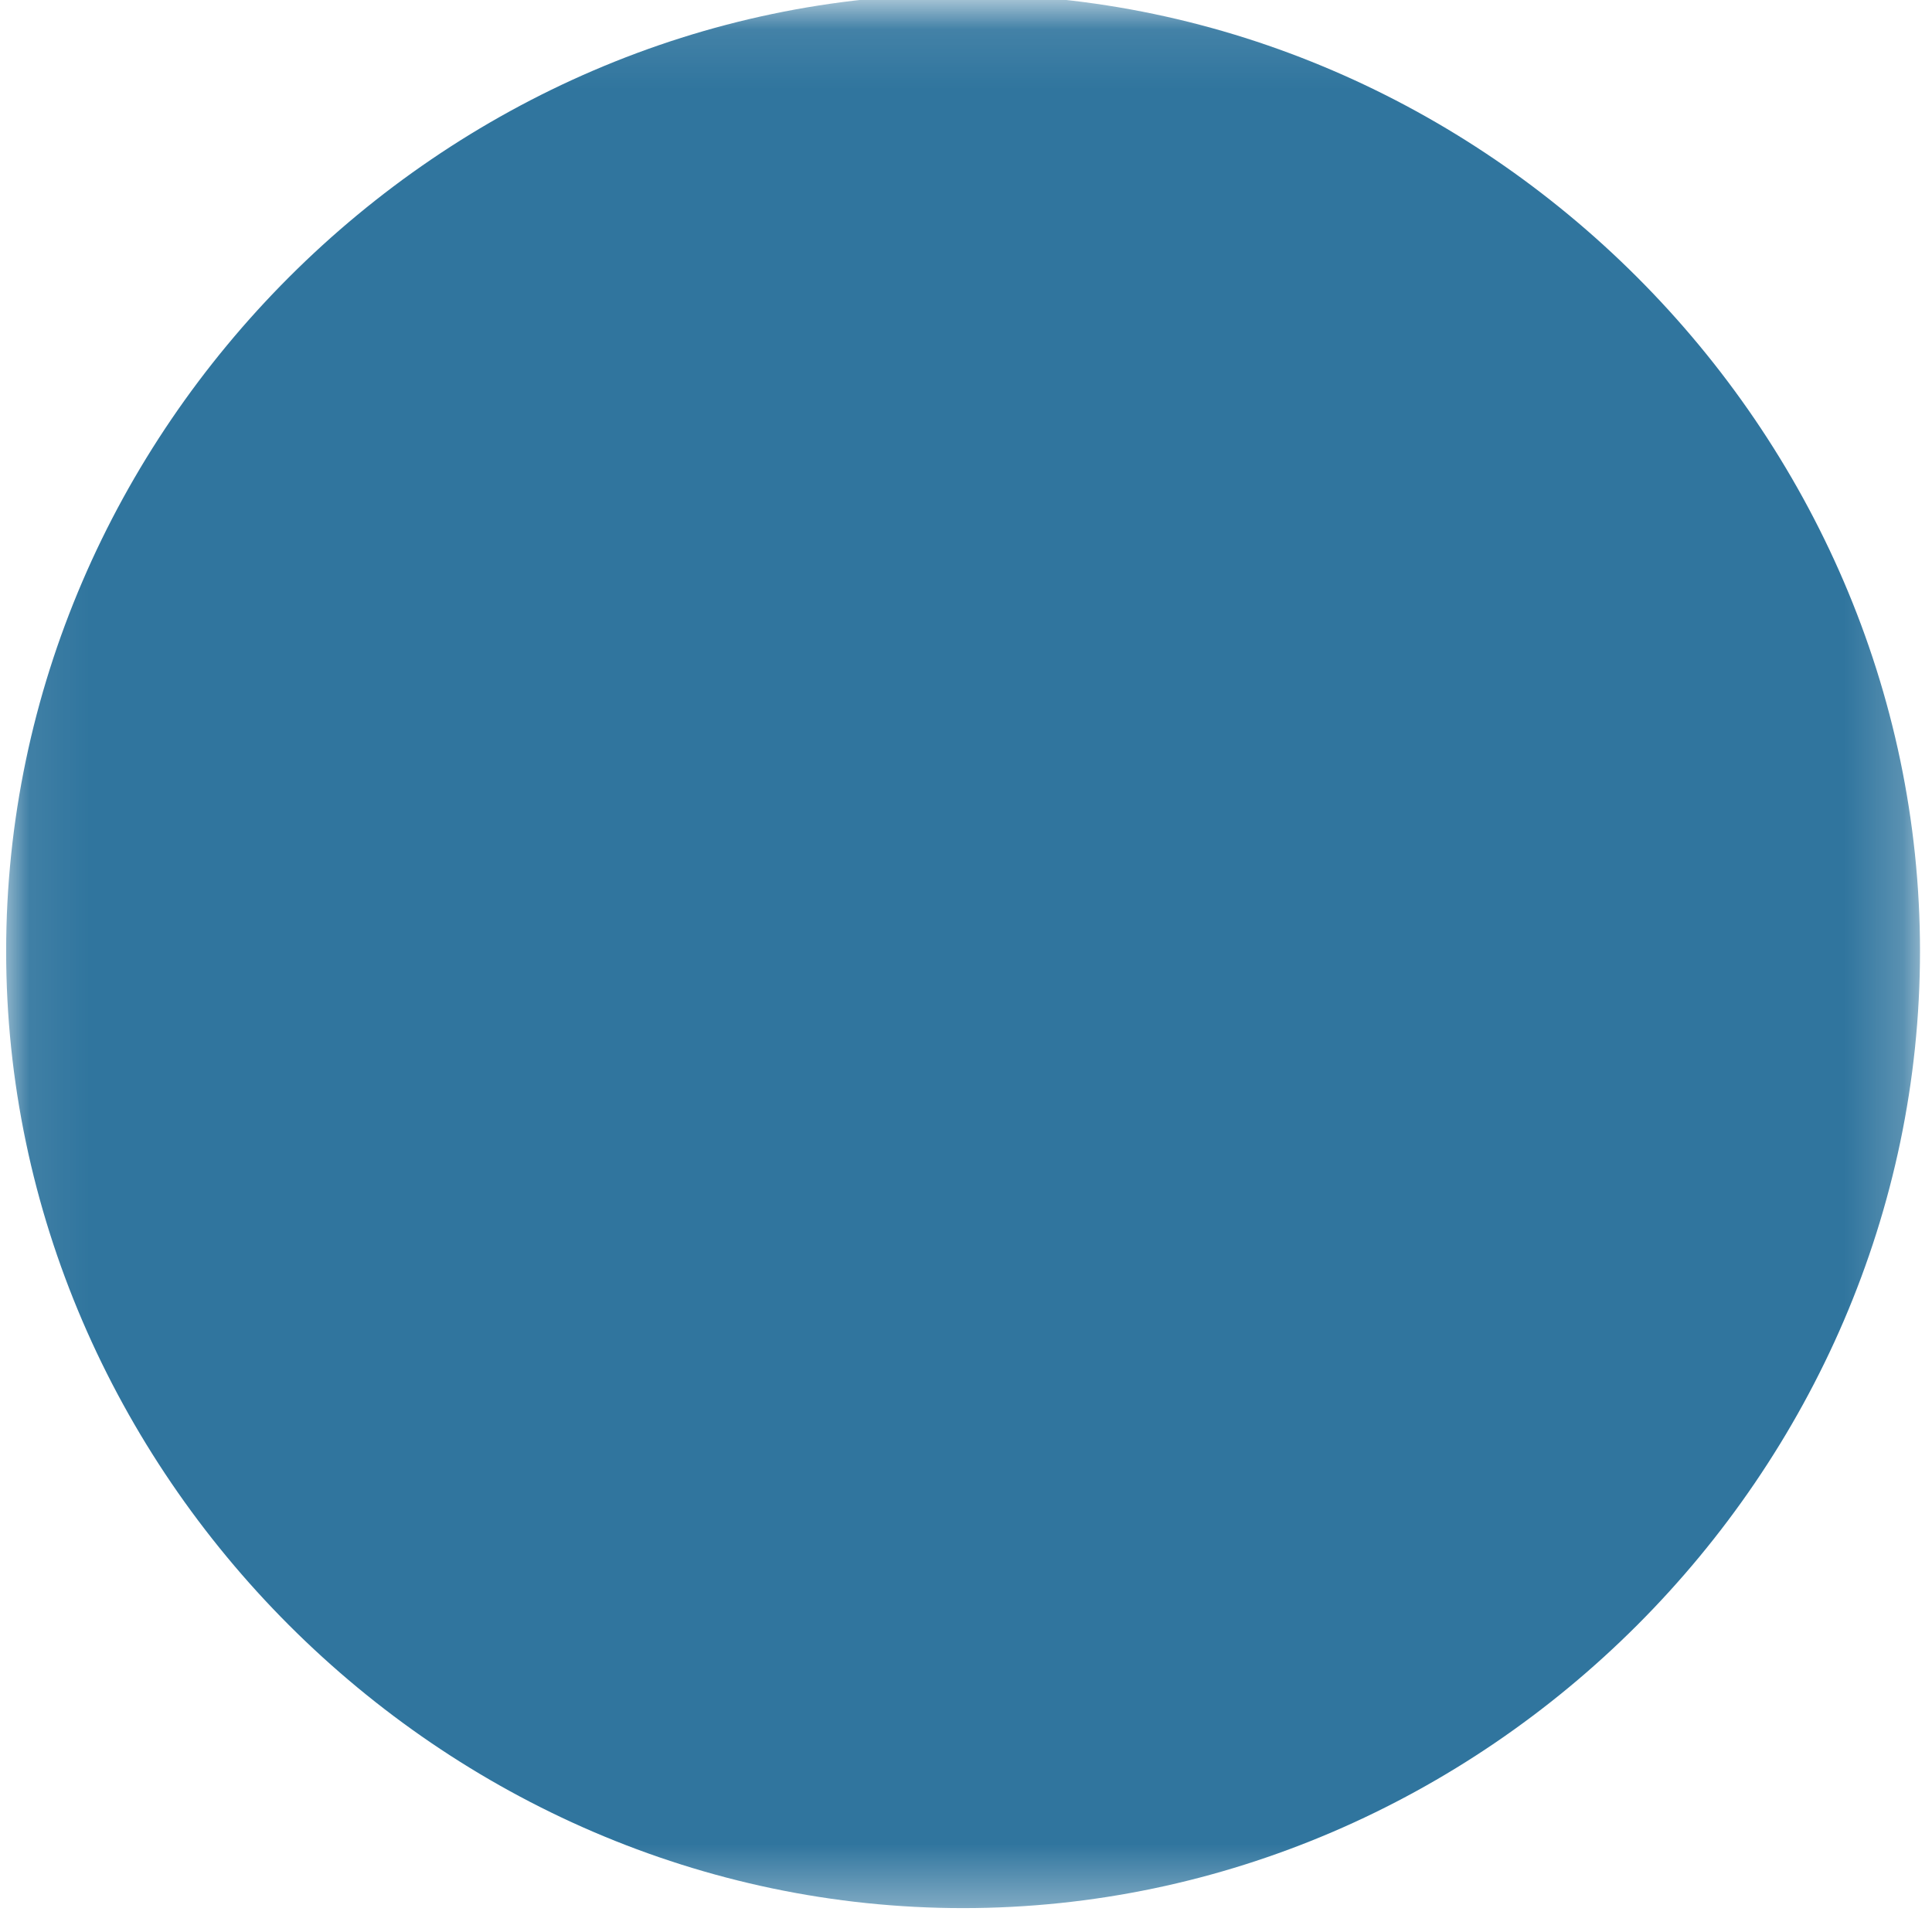 <svg xmlns="http://www.w3.org/2000/svg" width="33" height="33" viewBox="0 0 33 33" fill="none">
  <mask id="mask0_1869_7675" style="mask-type:luminance" maskUnits="userSpaceOnUse" x="0" y="0" width="33" height="33">
    <path d="M0.078 0.094H32.797V32.644H0.078V0.094Z" fill="white"/>
  </mask>
  <g mask="url(#mask0_1869_7675)">
    <path d="M16.45 -0.098C7.542 -0.098 0.105 7.339 0.105 16.247C0.105 25.155 7.542 32.592 16.45 32.592C25.358 32.592 32.795 25.155 32.795 16.247C32.795 7.339 25.358 -0.098 16.45 -0.098Z" fill="#30759E"/>
  </g>
</svg>
